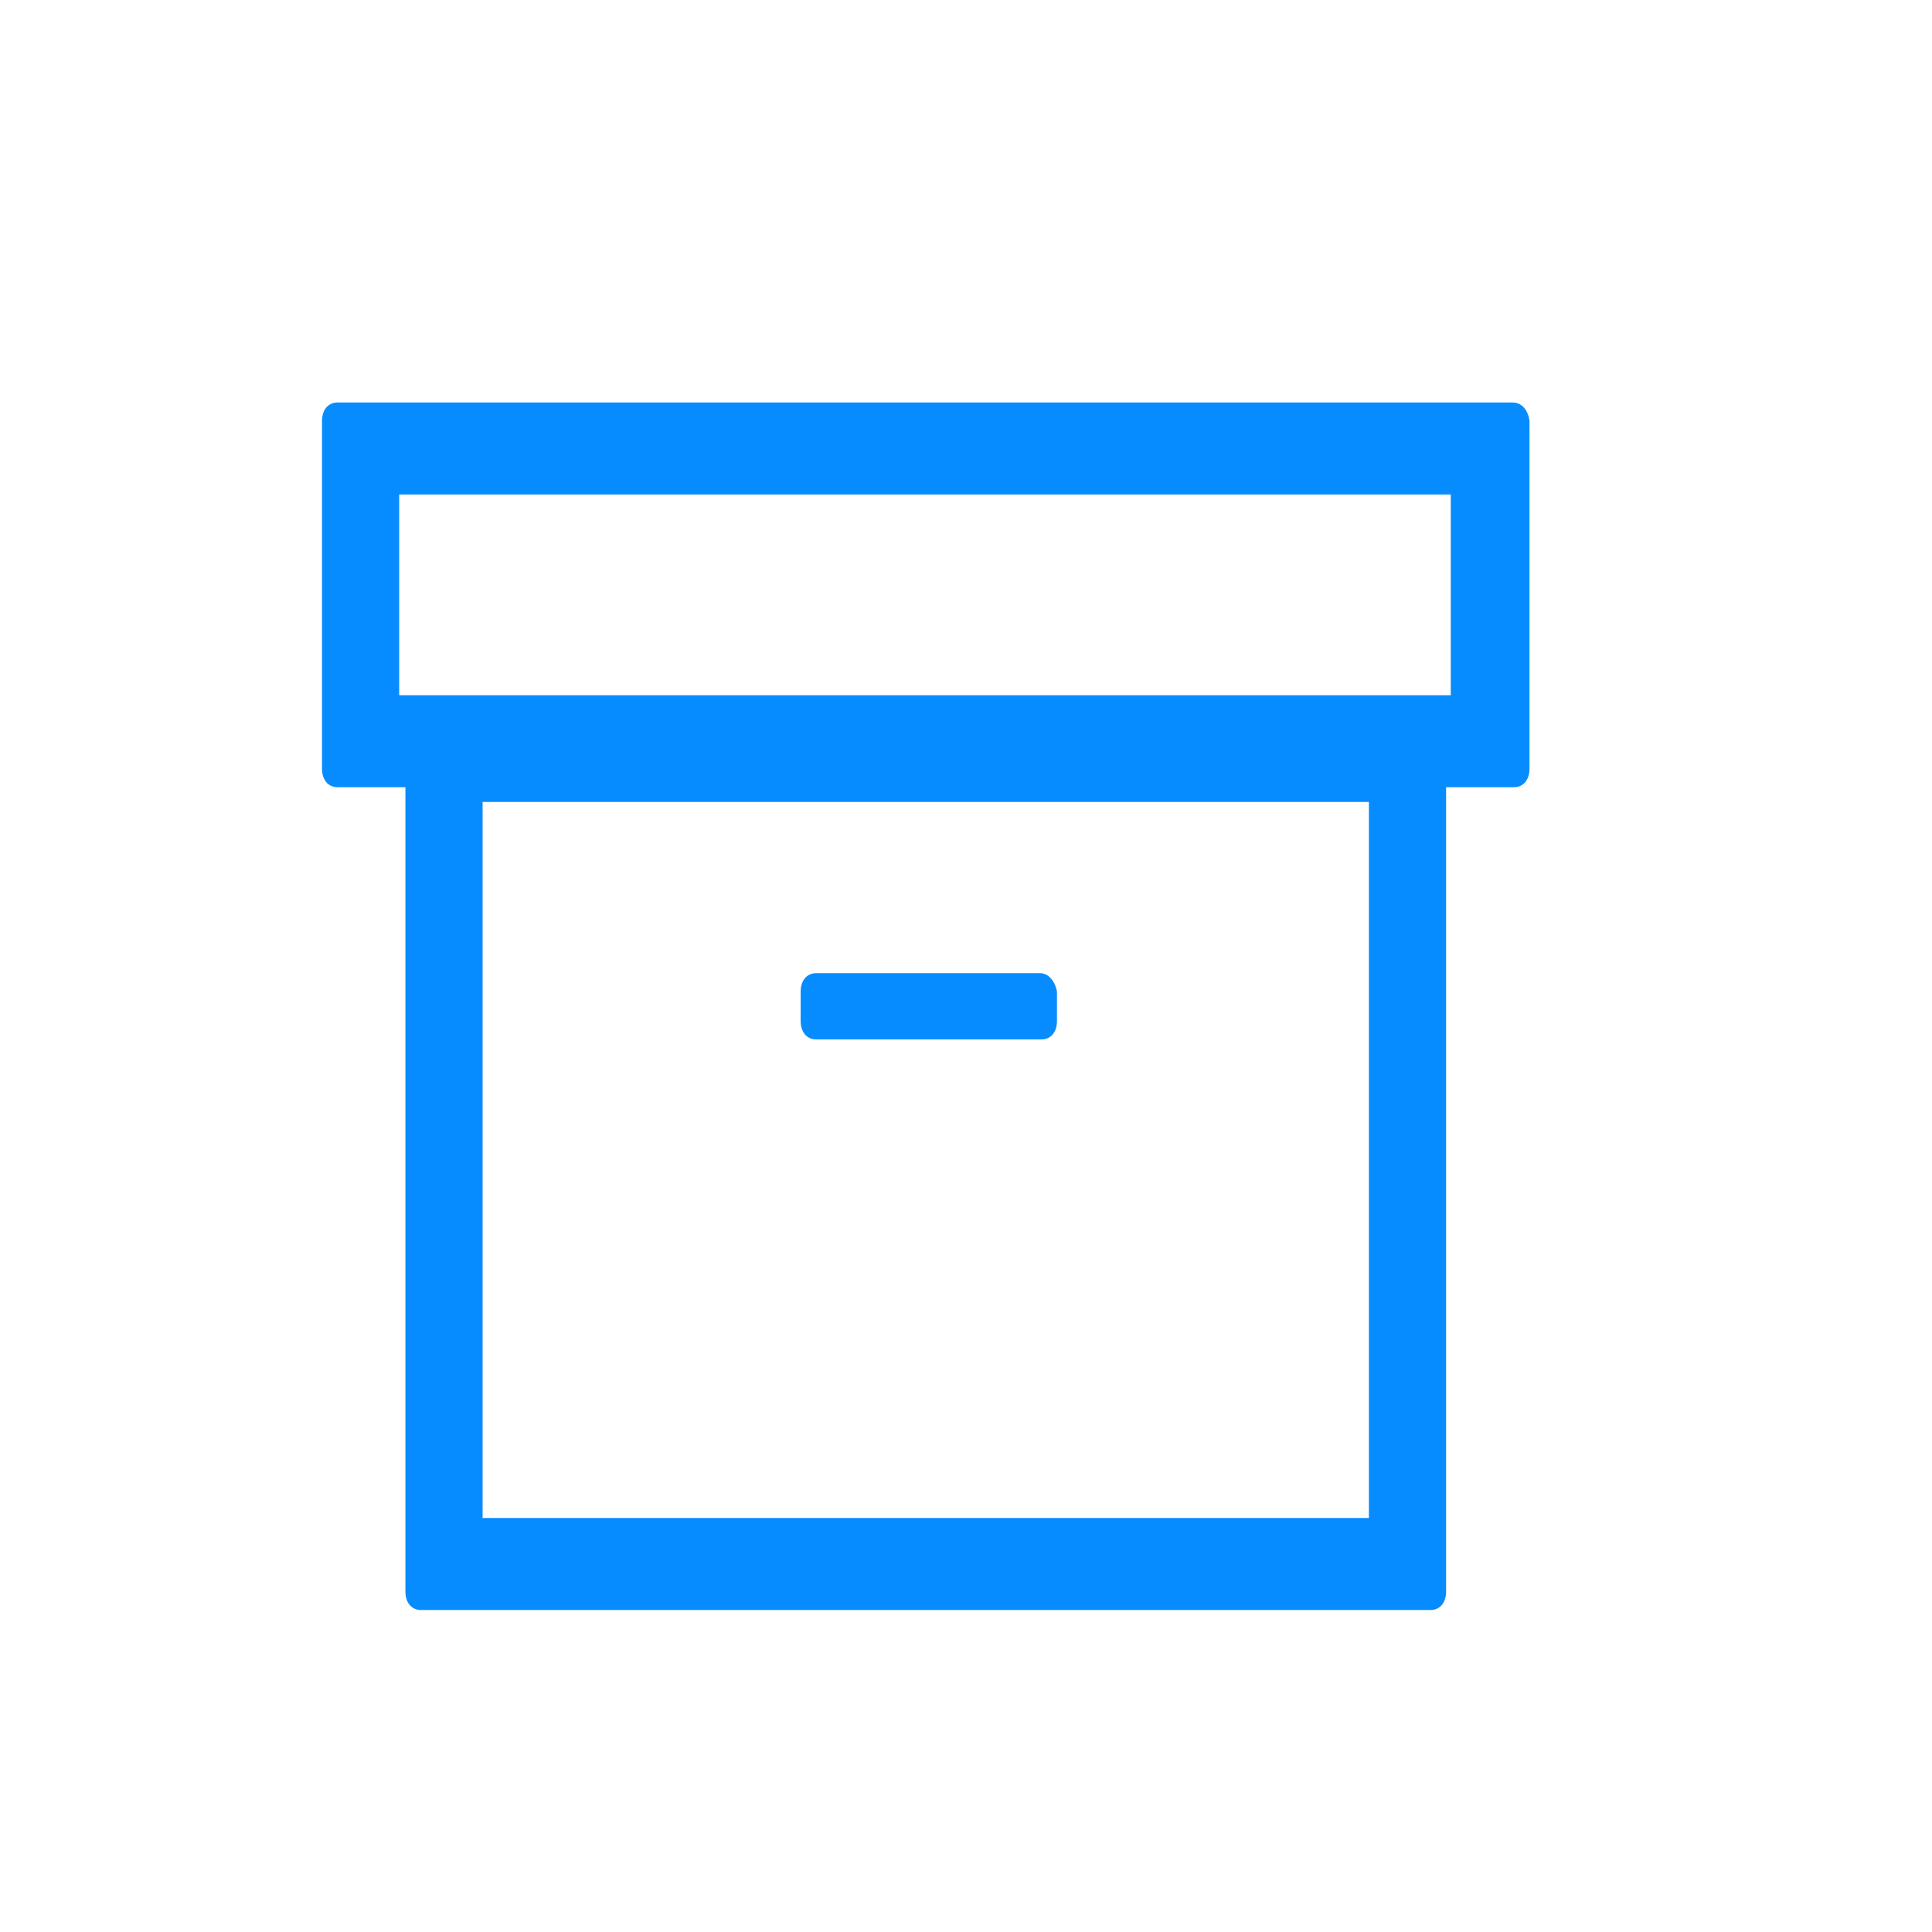 <svg width="24" height="24" viewBox="0 0 24 24" fill="none" xmlns="http://www.w3.org/2000/svg">
<path d="M18.789 5H4.192C4.077 5 4 5.091 4 5.229V9.55C4 9.688 4.077 9.779 4.192 9.779H5.036V19.771C5.036 19.909 5.113 20 5.228 20H17.772C17.887 20 17.964 19.909 17.964 19.771V9.779H18.808C18.923 9.779 19 9.688 19 9.55V5.229C18.981 5.091 18.904 5 18.789 5ZM17.005 18.857H5.995V9.962H17.005V18.857ZM18.022 8.636H4.959V6.143H18.022V8.636Z" fill="#078CFF"/>
<path d="M12.919 12.089H10.138C10.023 12.089 9.946 12.18 9.946 12.318V12.683C9.946 12.821 10.023 12.912 10.138 12.912H12.939C13.054 12.912 13.13 12.821 13.13 12.683V12.318C13.111 12.203 13.034 12.089 12.919 12.089Z" fill="#078CFF"/>
</svg>

